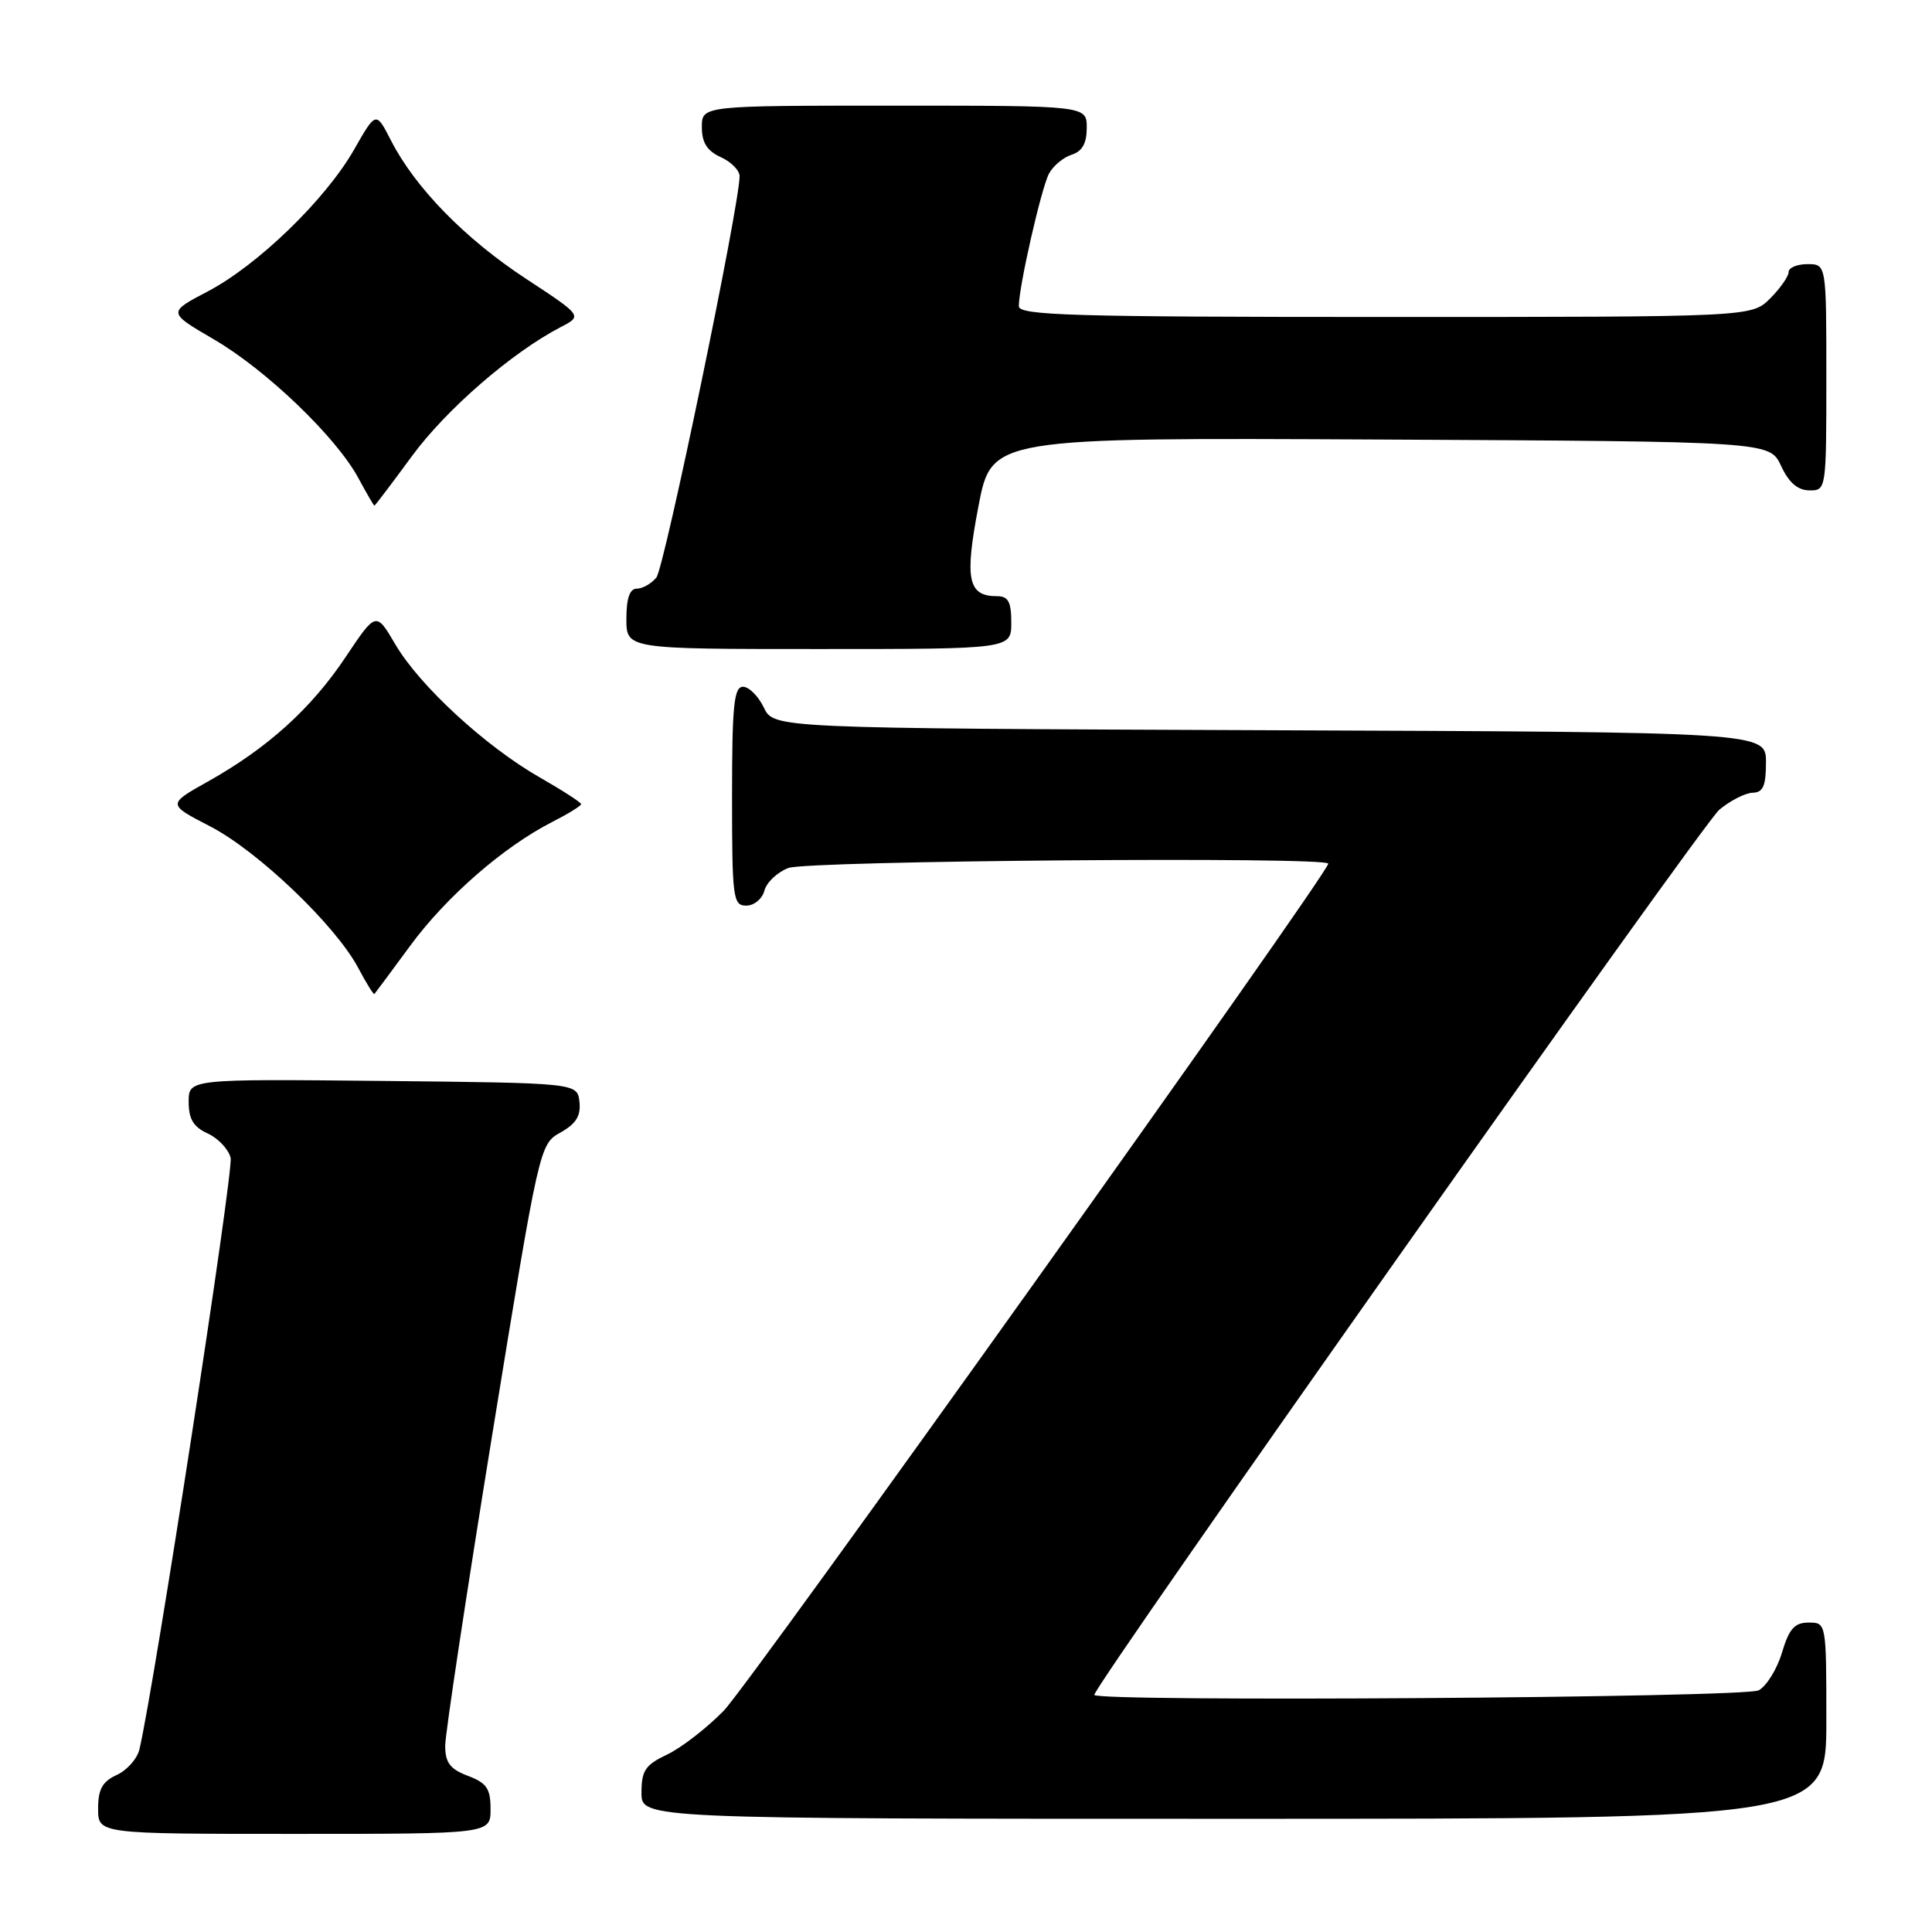<?xml version="1.0" encoding="UTF-8" standalone="no"?>
<!DOCTYPE svg PUBLIC "-//W3C//DTD SVG 1.1//EN" "http://www.w3.org/Graphics/SVG/1.1/DTD/svg11.dtd" >
<svg xmlns="http://www.w3.org/2000/svg" xmlns:xlink="http://www.w3.org/1999/xlink" version="1.1" viewBox="0 0 256 256">
 <g >
 <path fill="currentColor"
d=" M 65.00 239.72 C 65.00 236.99 64.49 236.25 62.00 235.31 C 59.64 234.42 59.00 233.57 58.99 231.34 C 58.99 229.78 61.80 211.20 65.23 190.06 C 71.47 151.73 71.49 151.62 74.27 150.06 C 76.33 148.91 76.98 147.85 76.78 146.00 C 76.50 143.50 76.50 143.50 50.75 143.23 C 25.00 142.97 25.00 142.97 25.00 146.00 C 25.00 148.28 25.63 149.33 27.52 150.19 C 28.91 150.83 30.28 152.28 30.56 153.42 C 30.98 155.10 20.45 223.40 18.48 231.78 C 18.19 233.04 16.83 234.57 15.47 235.19 C 13.56 236.07 13.00 237.08 13.00 239.66 C 13.00 243.00 13.00 243.00 39.00 243.00 C 65.00 243.00 65.00 243.00 65.00 239.72 Z  M 242.00 228.00 C 242.00 215.03 241.99 215.00 239.66 215.00 C 237.79 215.00 237.07 215.81 236.12 218.98 C 235.47 221.17 234.07 223.42 233.03 223.98 C 231.21 224.96 145.00 225.54 145.00 224.58 C 145.00 223.27 225.60 109.12 227.82 107.29 C 229.29 106.07 231.29 105.06 232.25 105.04 C 233.62 105.01 234.00 104.13 234.00 101.01 C 234.00 97.01 234.00 97.01 168.26 96.76 C 102.53 96.50 102.53 96.50 101.21 93.75 C 100.48 92.24 99.24 91.00 98.45 91.00 C 97.25 91.00 97.00 93.52 97.00 105.50 C 97.00 119.03 97.13 120.00 98.88 120.00 C 99.92 120.00 101.00 119.11 101.29 118.01 C 101.57 116.92 103.00 115.57 104.47 115.01 C 107.03 114.04 176.00 113.48 176.00 114.44 C 176.00 115.74 99.34 223.16 95.90 226.68 C 93.65 228.98 90.28 231.59 88.41 232.48 C 85.50 233.86 85.00 234.60 85.00 237.55 C 85.00 241.00 85.00 241.00 163.50 241.00 C 242.00 241.00 242.00 241.00 242.00 228.00 Z  M 54.36 125.31 C 59.13 118.82 66.72 112.20 73.18 108.91 C 75.28 107.84 77.00 106.78 77.00 106.55 C 77.00 106.33 74.53 104.73 71.50 103.00 C 64.31 98.89 55.58 90.84 52.38 85.38 C 49.83 81.03 49.83 81.03 45.80 87.06 C 41.24 93.89 35.47 99.11 27.58 103.54 C 22.17 106.57 22.17 106.57 27.83 109.49 C 34.15 112.75 44.46 122.60 47.46 128.24 C 48.53 130.26 49.50 131.83 49.61 131.71 C 49.72 131.59 51.86 128.71 54.36 125.31 Z  M 134.00 82.50 C 134.00 79.74 133.60 79.00 132.12 79.00 C 128.25 79.00 127.79 76.78 129.65 67.08 C 131.39 57.98 131.39 57.98 182.95 58.24 C 234.50 58.50 234.50 58.50 236.00 61.73 C 237.03 63.95 238.20 64.96 239.75 64.98 C 241.98 65.00 242.00 64.90 242.00 50.00 C 242.00 35.00 242.00 35.00 239.50 35.00 C 238.12 35.00 237.00 35.47 237.00 36.05 C 237.00 36.62 235.90 38.20 234.55 39.55 C 232.09 42.00 232.09 42.00 183.55 42.00 C 142.04 42.00 135.00 41.79 135.00 40.57 C 135.00 37.98 137.98 24.91 139.00 23.00 C 139.55 21.98 140.90 20.85 142.00 20.50 C 143.40 20.06 144.00 18.99 144.00 16.93 C 144.00 14.00 144.00 14.00 118.50 14.00 C 93.00 14.00 93.00 14.00 93.00 16.84 C 93.00 18.90 93.69 19.99 95.50 20.82 C 96.88 21.44 98.00 22.58 98.00 23.35 C 98.00 27.17 88.03 75.26 86.97 76.53 C 86.30 77.34 85.14 78.00 84.38 78.00 C 83.44 78.00 83.00 79.27 83.00 82.00 C 83.00 86.00 83.00 86.00 108.50 86.00 C 134.00 86.00 134.00 86.00 134.00 82.50 Z  M 54.59 60.43 C 59.14 54.23 67.86 46.68 74.30 43.34 C 77.18 41.85 77.18 41.85 69.67 36.92 C 61.61 31.63 55.00 24.86 51.81 18.62 C 49.82 14.73 49.82 14.73 46.92 19.82 C 43.14 26.44 34.14 35.16 27.50 38.63 C 22.22 41.40 22.22 41.40 28.31 44.95 C 35.26 48.99 44.57 57.93 47.48 63.34 C 48.57 65.35 49.52 67.00 49.61 67.00 C 49.70 67.00 51.94 64.04 54.59 60.43 Z "/>
</g>
</svg>